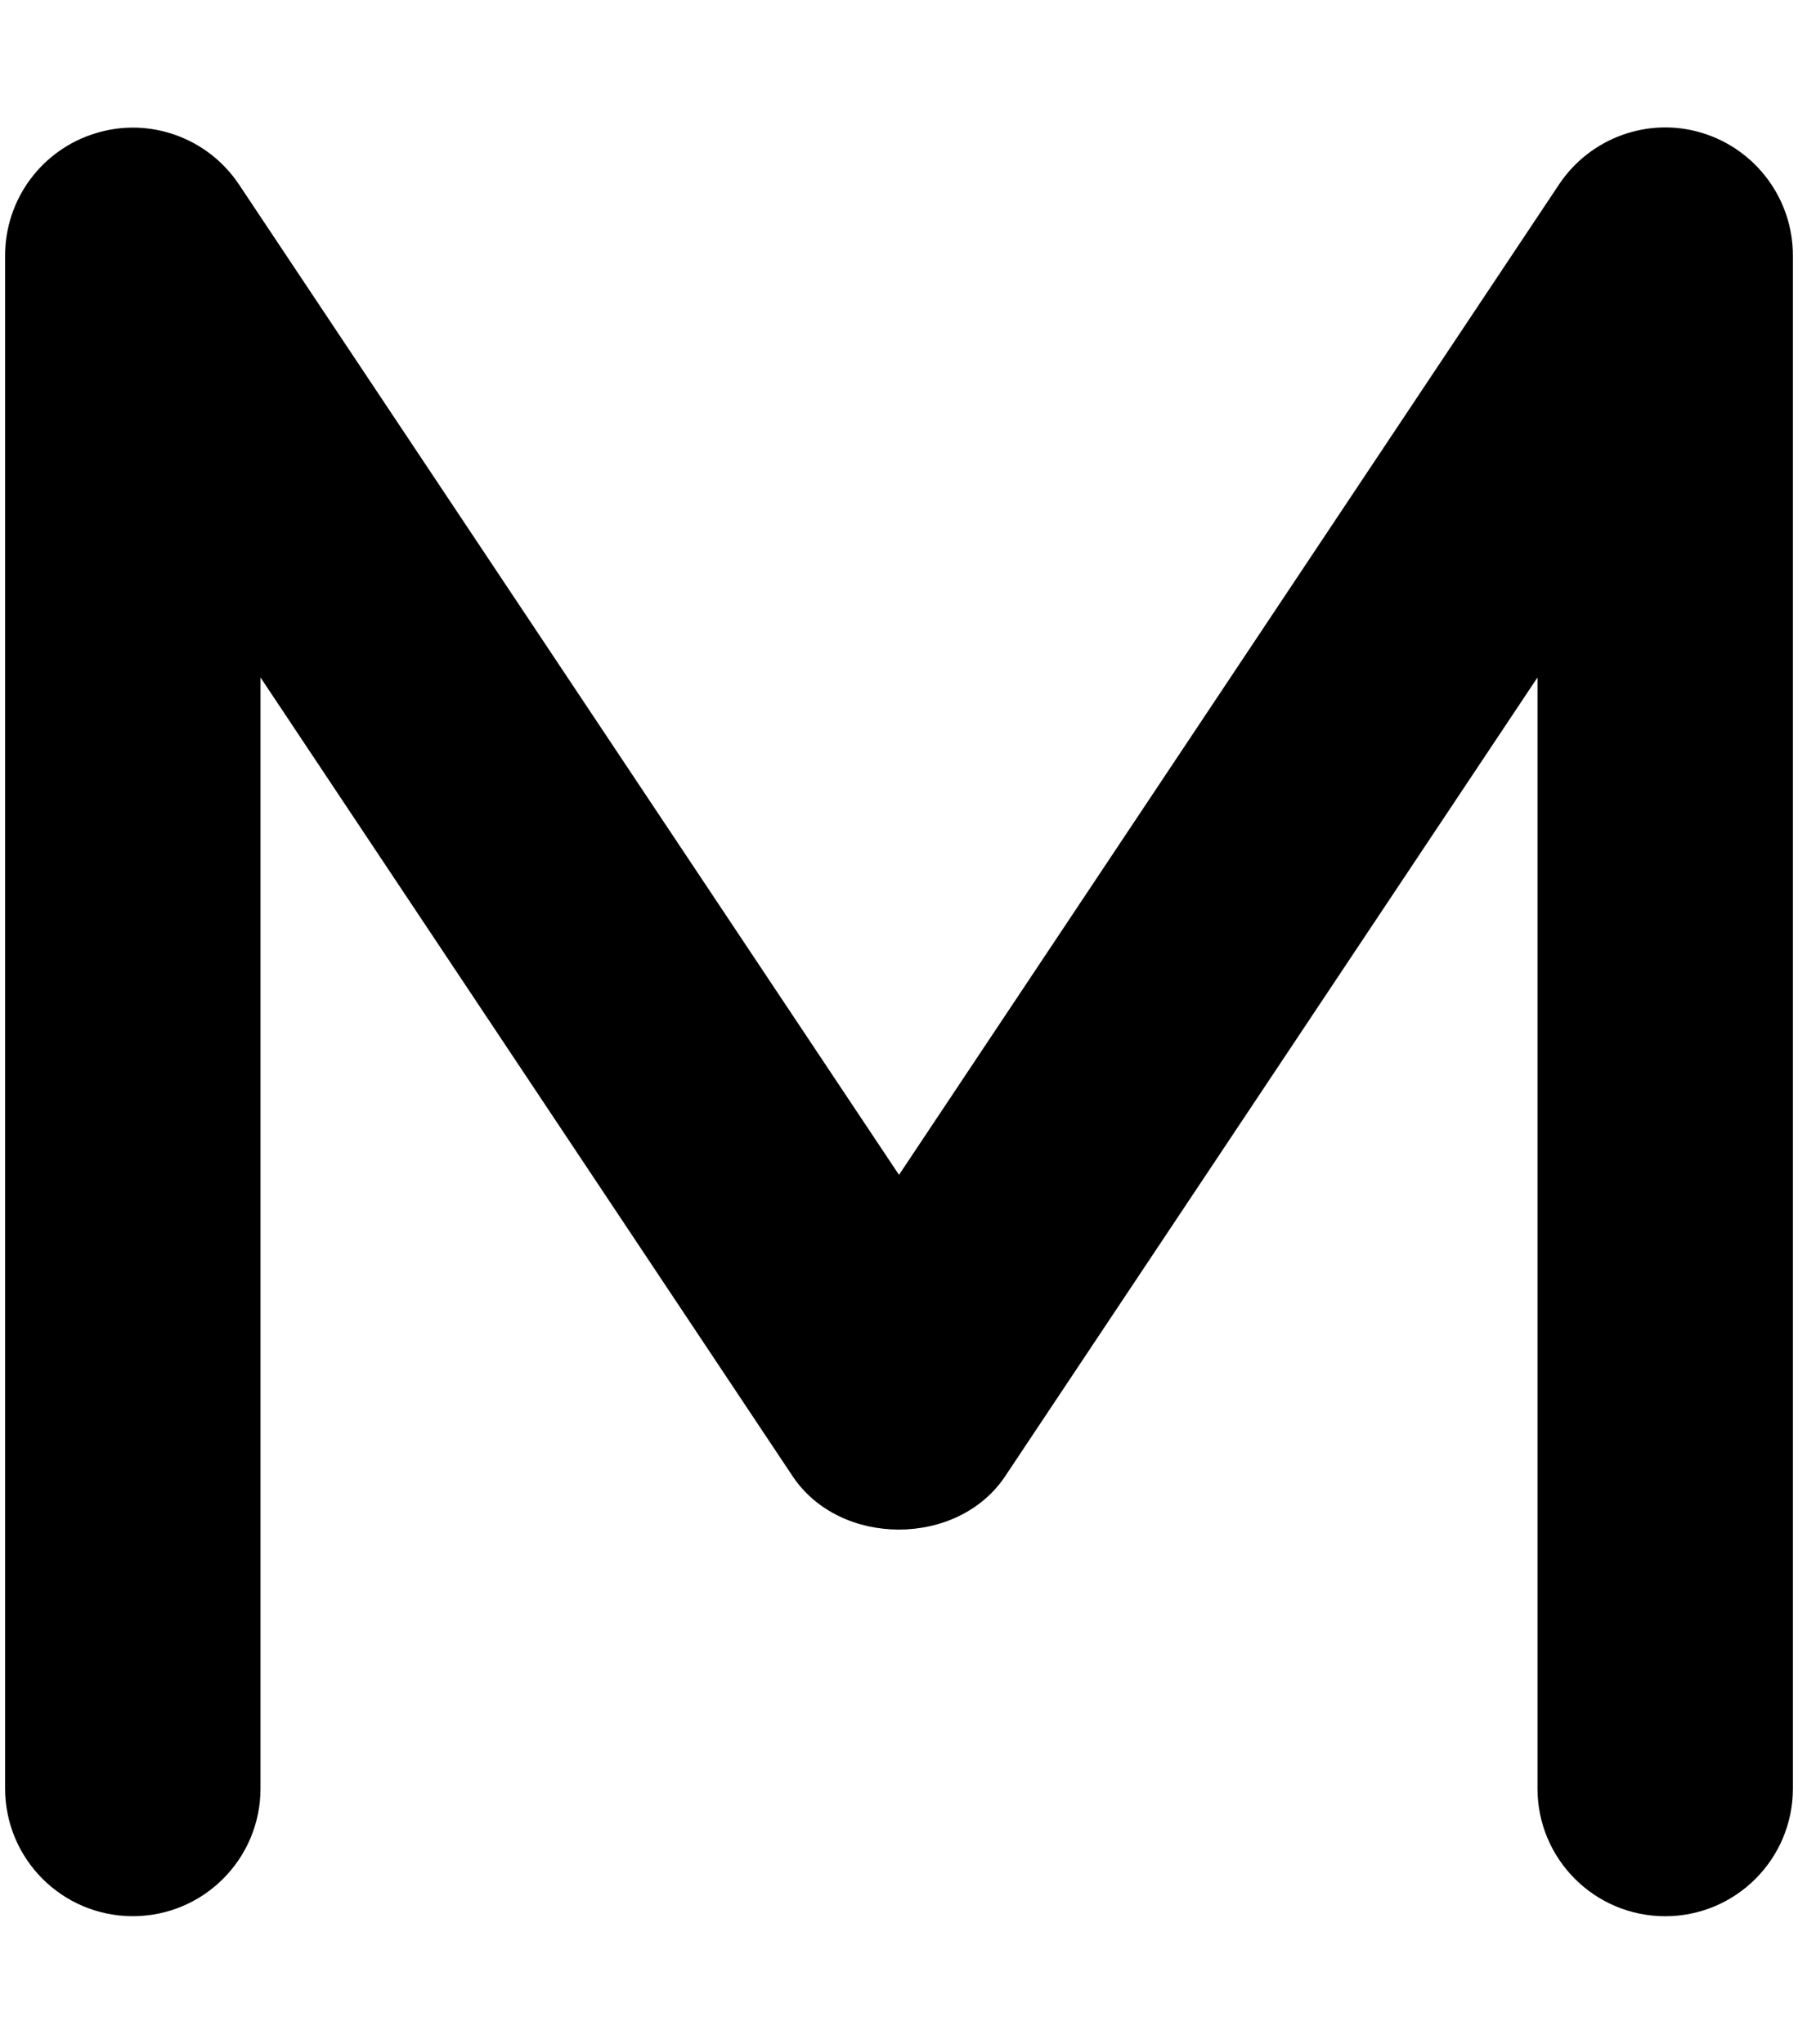 <svg xmlns="http://www.w3.org/2000/svg" xmlns:xlink="http://www.w3.org/1999/xlink" aria-hidden="true" role="img" class="iconify iconify--fa6-solid" width="0.88em" height="1em" preserveAspectRatio="xMidYMid meet" viewBox="0 0 448 512"><path fill="currentColor" d="M448 64.01v384c0 17.67-14.31 32-32 32s-32-14.33-32-32V169.7L250.6 369.8c-11.88 17.81-41.38 17.81-53.25 0L64 169.7V448c0 17.67-14.31 32-32 32S0 465.67 0 448V64c0-14.09 9.219-26.55 22.72-30.63c13.47-4.156 28.09 1.141 35.91 12.88L224 294.3L389.4 46.2c7.812-11.73 22.47-17.03 35.91-12.88C438.8 37.47 448 49.92 448 64.01z"></path></svg>
